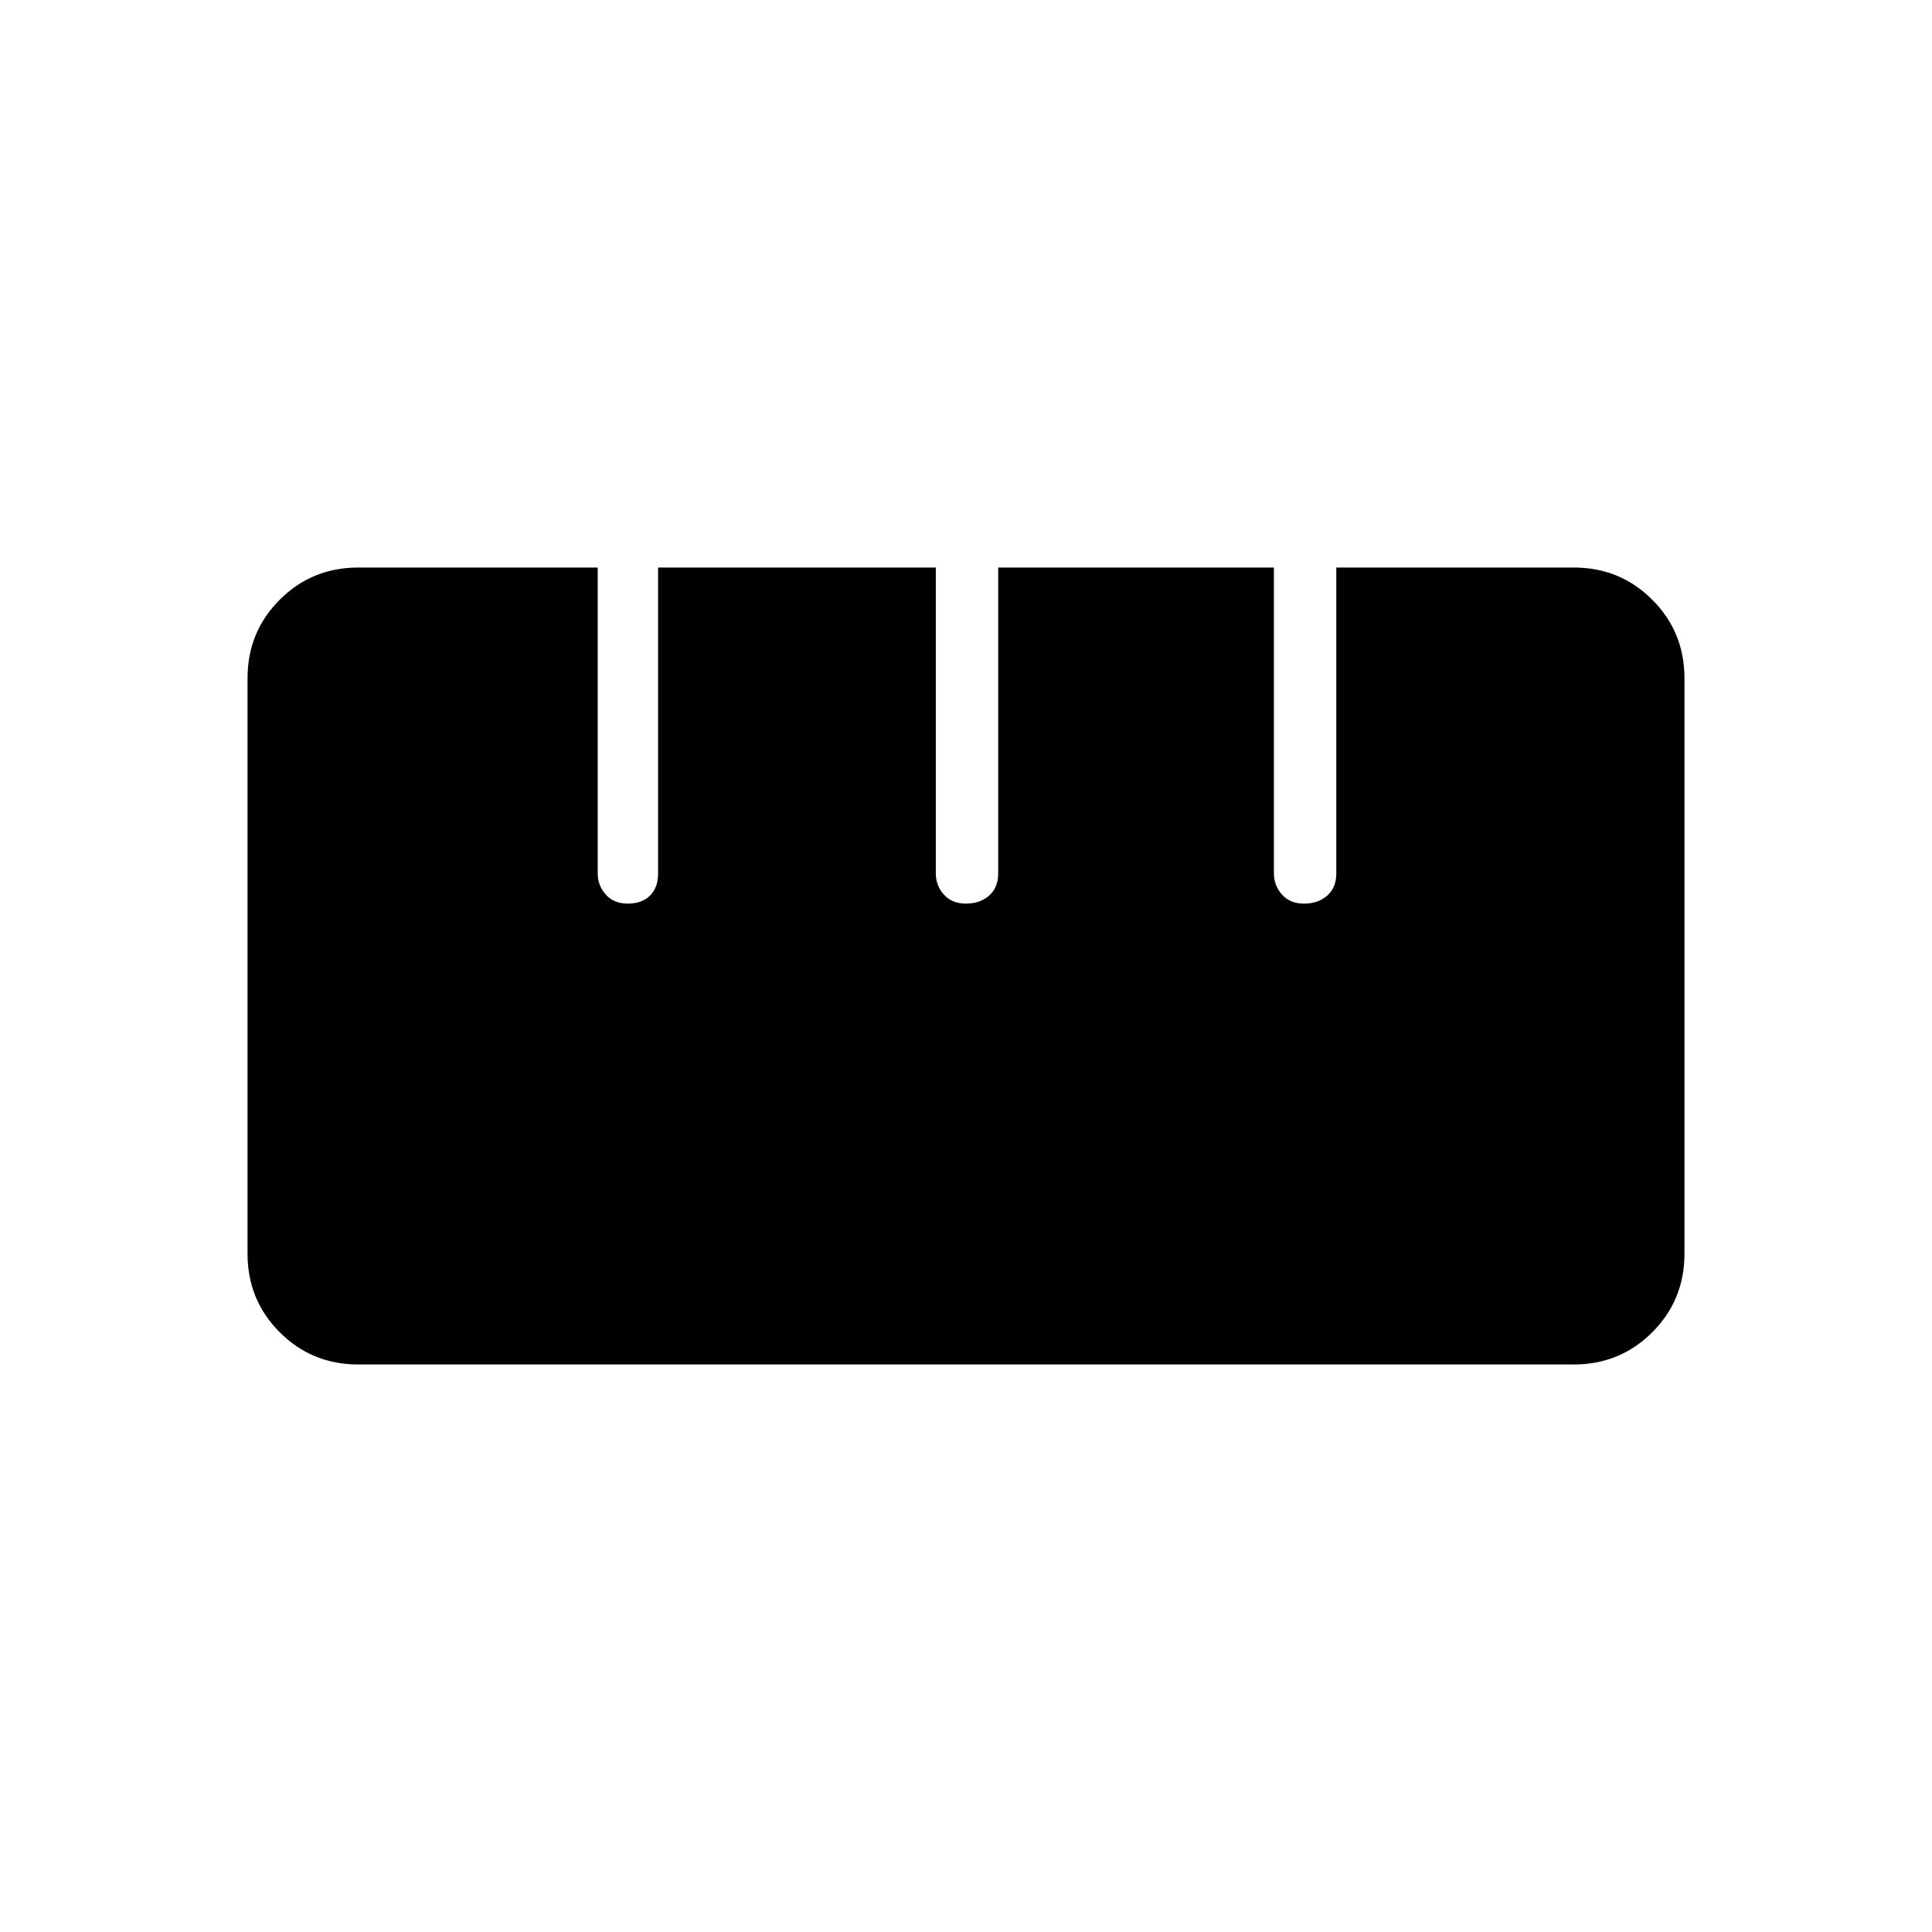 <svg xmlns="http://www.w3.org/2000/svg" height="48" width="48"><path d="M8.9 33.9Q7.75 33.9 6.95 33.1Q6.15 32.3 6.15 31.15V16.85Q6.15 15.7 6.95 14.9Q7.75 14.1 8.9 14.1H14.85V21.7Q14.85 22 15.05 22.225Q15.25 22.45 15.6 22.45Q15.95 22.45 16.15 22.25Q16.35 22.05 16.35 21.7V14.1H23.25V21.7Q23.25 22 23.45 22.225Q23.65 22.45 24 22.45Q24.35 22.45 24.575 22.25Q24.8 22.05 24.8 21.7V14.1H31.65V21.7Q31.65 22 31.85 22.225Q32.05 22.45 32.4 22.45Q32.75 22.45 32.975 22.25Q33.2 22.05 33.2 21.7V14.1H39.1Q40.25 14.1 41.05 14.9Q41.85 15.7 41.85 16.85V31.15Q41.85 32.3 41.05 33.1Q40.25 33.9 39.1 33.9Z"/></svg>